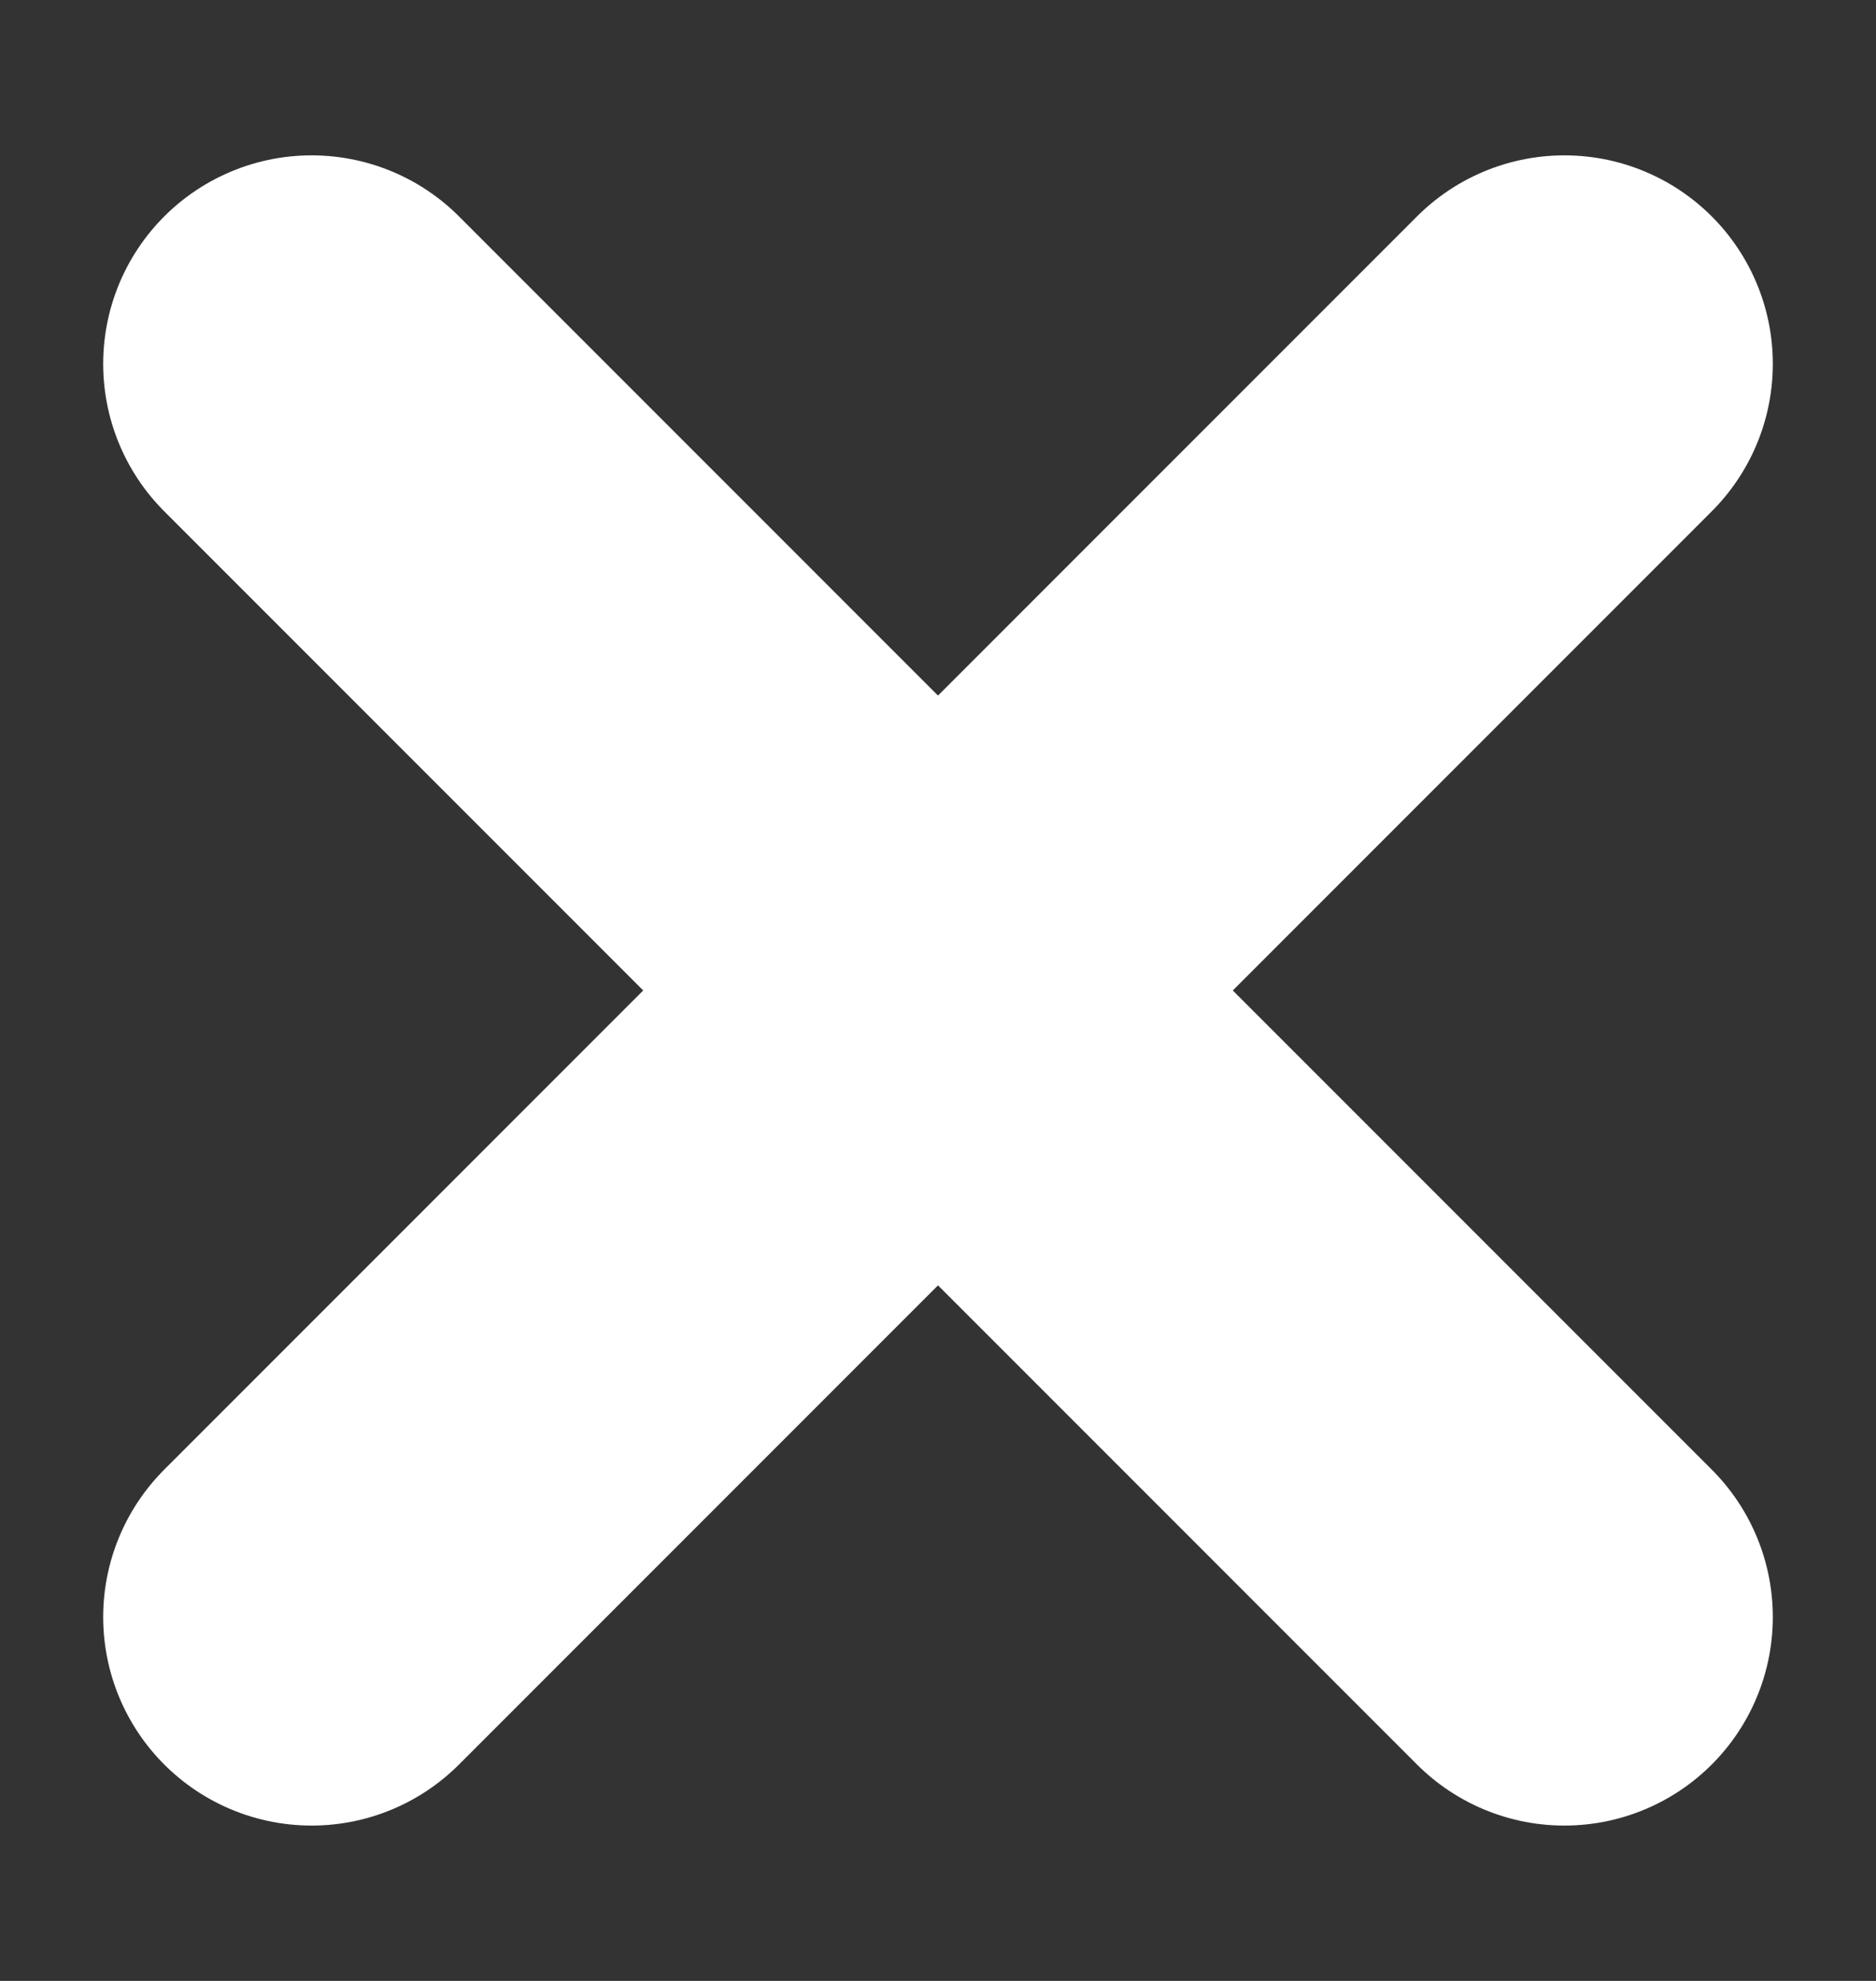 <svg width="18" height="19" viewBox="0 0 18 19" fill="none" xmlns="http://www.w3.org/2000/svg">
<rect x="0" y="0" width="18" height="19" fill="#333333" stroke="none"/>
<line x1="15.01" y1="3.49" x2="2.99" y2="15.51" stroke="white" stroke-width="4" stroke-linecap="round"/>
<line x1="2.99" y1="3.49" x2="15.01" y2="15.51" stroke="white" stroke-width="4" stroke-linecap="round"/>
</svg>
